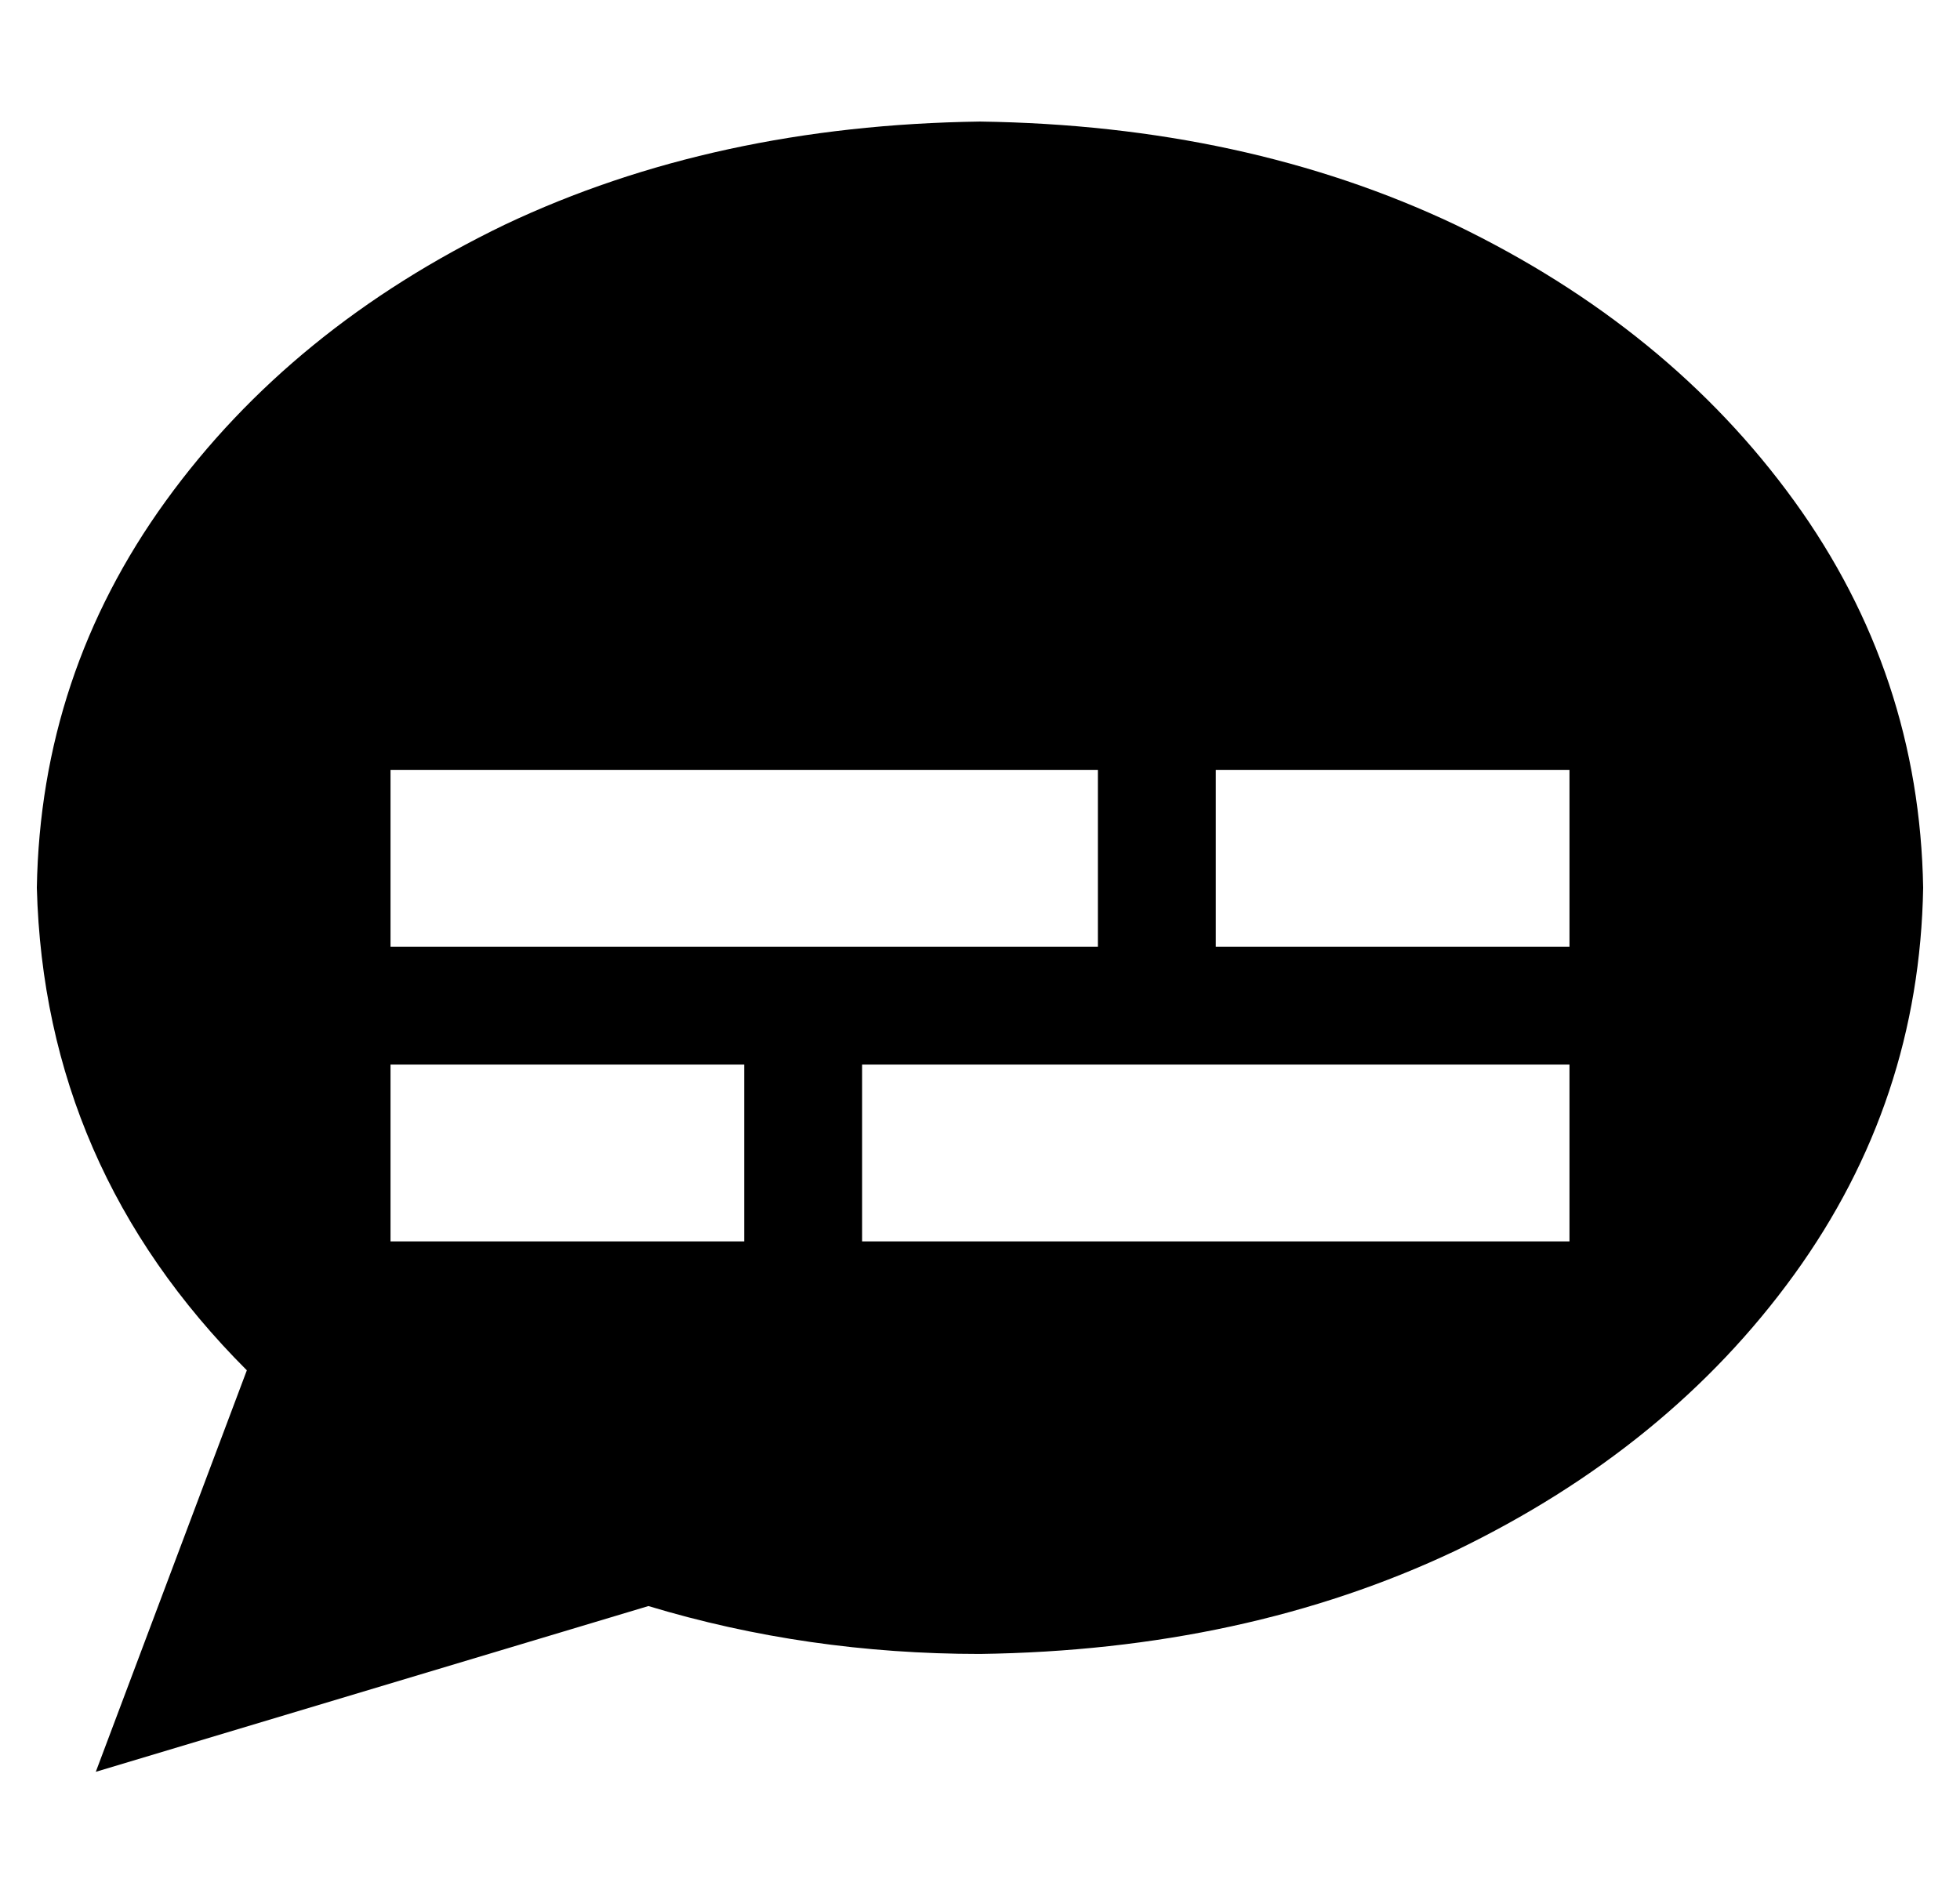 <?xml version="1.0" standalone="no"?>
<!DOCTYPE svg PUBLIC "-//W3C//DTD SVG 1.1//EN" "http://www.w3.org/Graphics/SVG/1.1/DTD/svg11.dtd" >
<svg xmlns="http://www.w3.org/2000/svg" xmlns:xlink="http://www.w3.org/1999/xlink" version="1.1" viewBox="-10 -40 532 512">
   <path fill="currentColor"
d="M512 201q-1 58 -35 105v0v0q-34 47 -92 75v0v0q-57 27 -129 28q-47 0 -90 -13l-150 45v0l41 -109v0q-55 -55 -57 -131q1 -58 35 -105t92 -75q57 -27 129 -28q72 1 129 28q58 28 92 75t35 105v0zM120 169h-24h24h-24v48v0h24h168v-48v0h-24h-144zM344 169h-24h24h-24v48v0
h24h72v-48v0h-24h-48zM120 249h-24h24h-24v48v0h24h72v-48v0h-24h-48zM248 249h-24h24h-24v48v0h24h168v-48v0h-24h-144z" />
</svg>
